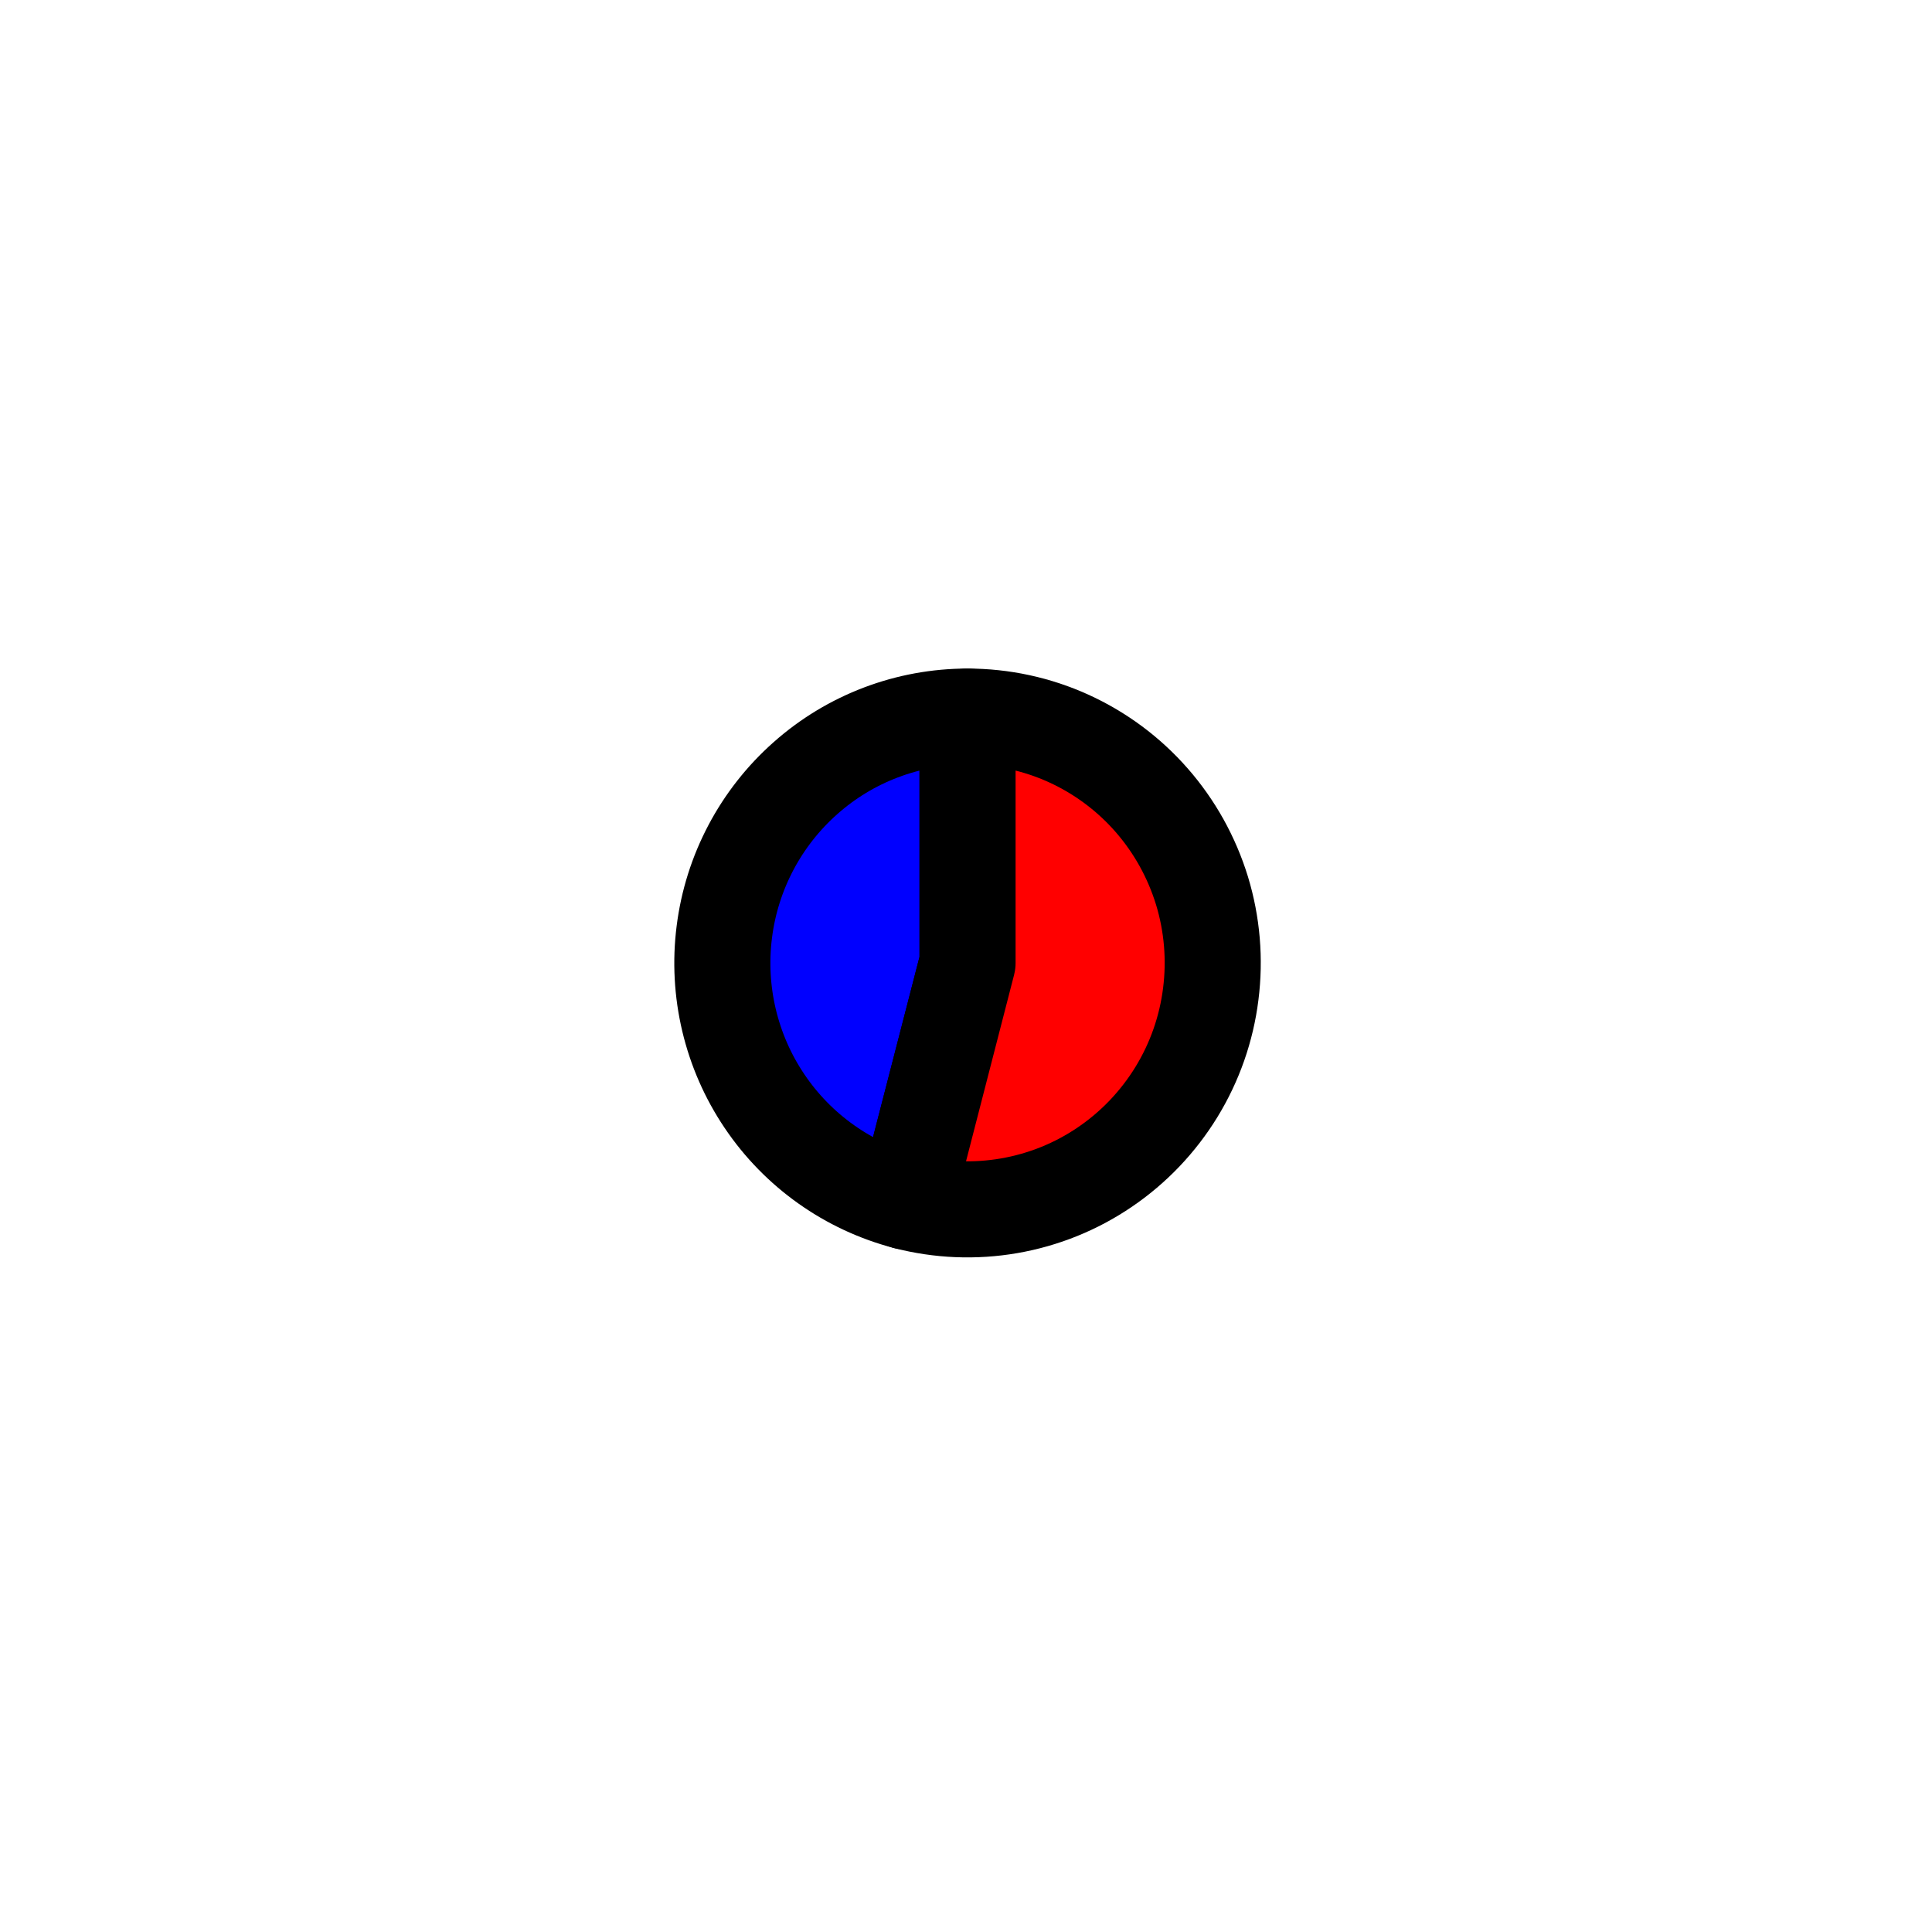 <?xml version="1.0" encoding="utf-8" standalone="no"?>
<!DOCTYPE svg PUBLIC "-//W3C//DTD SVG 1.1//EN"
  "http://www.w3.org/Graphics/SVG/1.1/DTD/svg11.dtd">
<svg xmlns:xlink="http://www.w3.org/1999/xlink" width="20.106pt" height="20.069pt" viewBox="0 0 20.106 20.069" xmlns="http://www.w3.org/2000/svg" version="1.1">
 <defs>
  <style type="text/css">*{stroke-linejoin: round; stroke-linecap: butt}</style>
 </defs>
 <g id="figure_1">
  <g id="patch_1">
   <path d="M 0 20.069 
L 20.106 20.069 
L 20.106 0 
L 0 0 
L 0 20.069 
z
" style="fill: none"/>
  </g>
  <g id="axes_1">
   <g id="patch_2">
    <path d="M 10.069 7.458 
C 9.448 7.458 8.848 7.685 8.383 8.098 
C 7.917 8.51 7.616 9.079 7.538 9.698 
C 7.459 10.317 7.608 10.944 7.956 11.46 
C 8.304 11.977 8.828 12.348 9.429 12.505 
L 10.069 10.022 
L 10.069 7.458 
z
" style="fill: #0000ff; stroke: #000000; stroke-linejoin: miter"/>
   </g>
   <g id="patch_3">
    <path d="M 9.429 12.505 
C 9.78 12.596 10.146 12.611 10.503 12.549 
C 10.86 12.487 11.2 12.35 11.5 12.145 
C 11.8 11.941 12.053 11.675 12.243 11.365 
C 12.433 11.055 12.555 10.707 12.6 10.346 
C 12.646 9.985 12.615 9.618 12.509 9.27 
C 12.402 8.922 12.224 8.601 11.984 8.327 
C 11.745 8.054 11.45 7.835 11.12 7.685 
C 10.79 7.535 10.431 7.458 10.069 7.458 
L 10.069 10.022 
L 9.429 12.505 
z
" style="fill: #ff0000; stroke: #000000; stroke-linejoin: miter"/>
   </g>
   <g id="matplotlib.axis_1"/>
   <g id="matplotlib.axis_2"/>
  </g>
 </g>
</svg>
